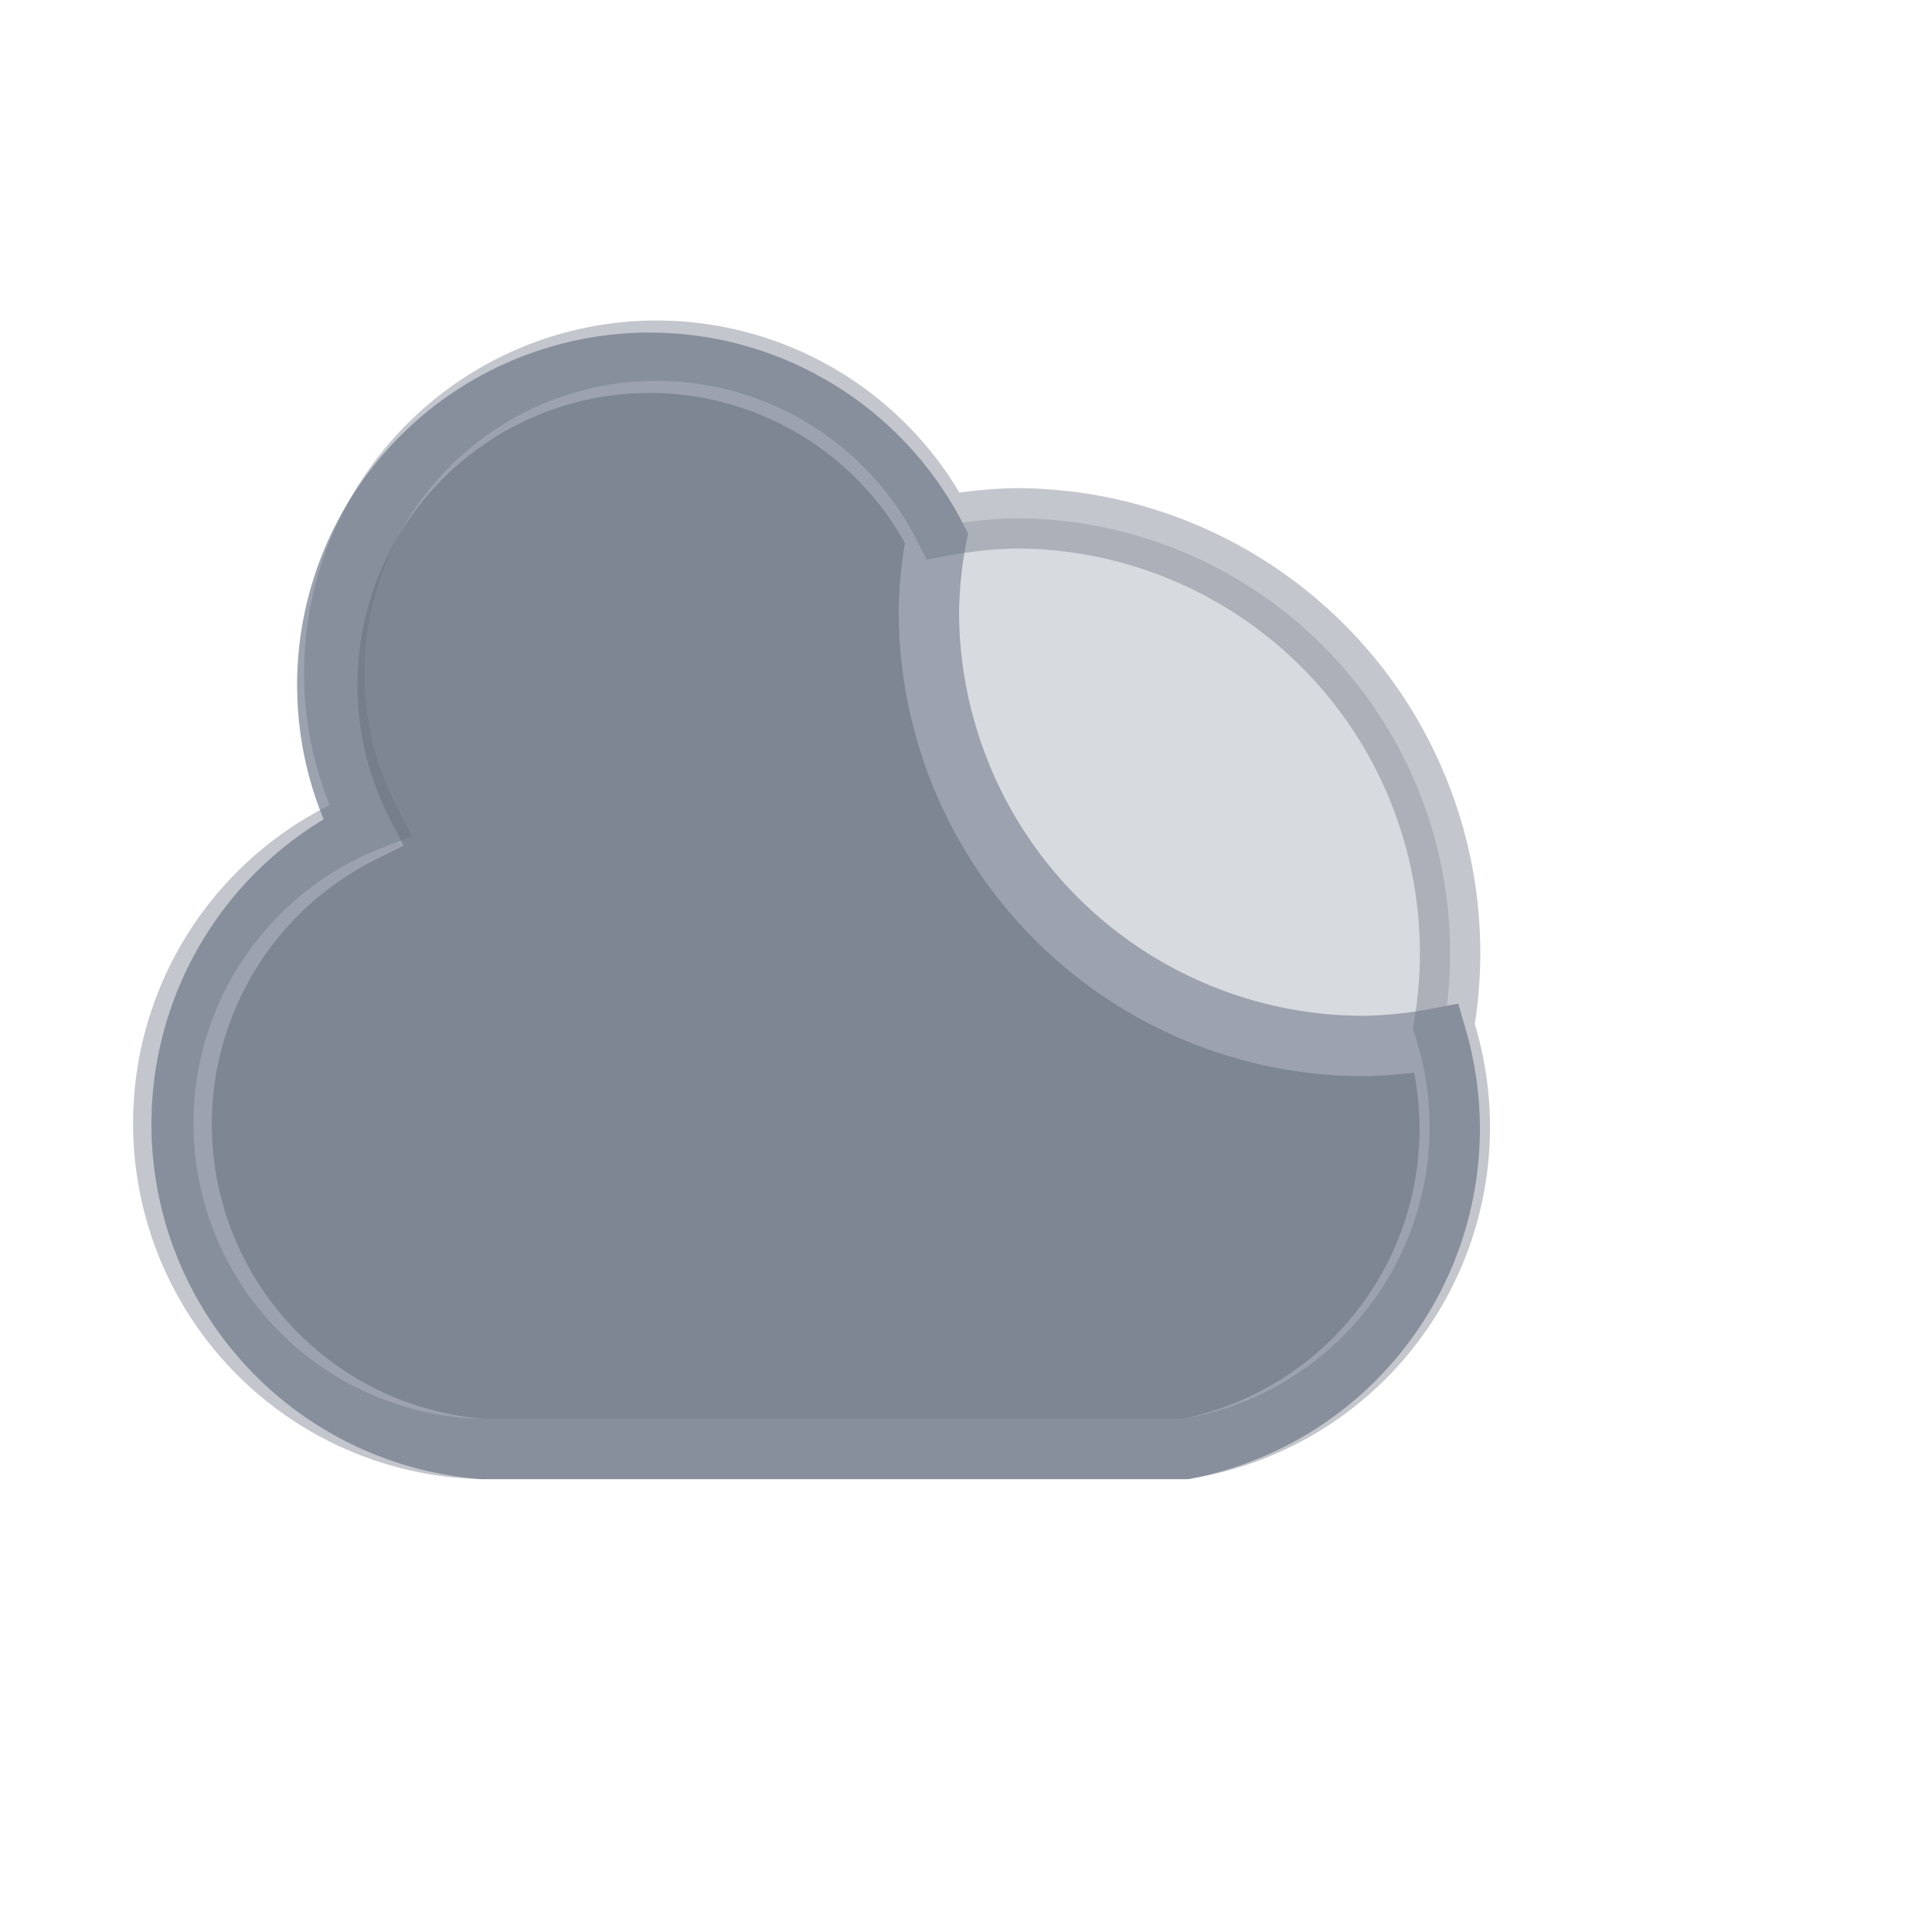 <svg width="100%" height="100%" viewBox="0 0 64 64" xmlns="http://www.w3.org/2000/svg" fill="none" stroke="currentColor">
    <g>
        <path d="M47.6,34.4a14.22,14.22,0,0,1-2.43.25,14.41,14.41,0,0,1-14.4-14.4,14.22,14.22,0,0,1,.25-2.43,10,10,0,0,0-19,9.75A10.79,10.79,0,0,0,16,48H39.26a10.8,10.8,0,0,0,8.34-13.6Z" 
              fill="#6b7280" stroke="#9ca3af" stroke-miterlimit="10" stroke-width="2"/>
        <path d="M39.26,48H16a10.79,10.79,0,0,1-3.75-20.83,10,10,0,0,1,19-9.75,14.22,14.22,0,0,1,2.43-.25,14.4,14.4,0,0,1,14.15,16.83A10.8,10.8,0,0,1,39.26,48Z" 
              fill="#9ca3af" stroke="#6b7280" stroke-miterlimit="10" stroke-width="2" opacity="0.4"/>
    </g>
</svg>

